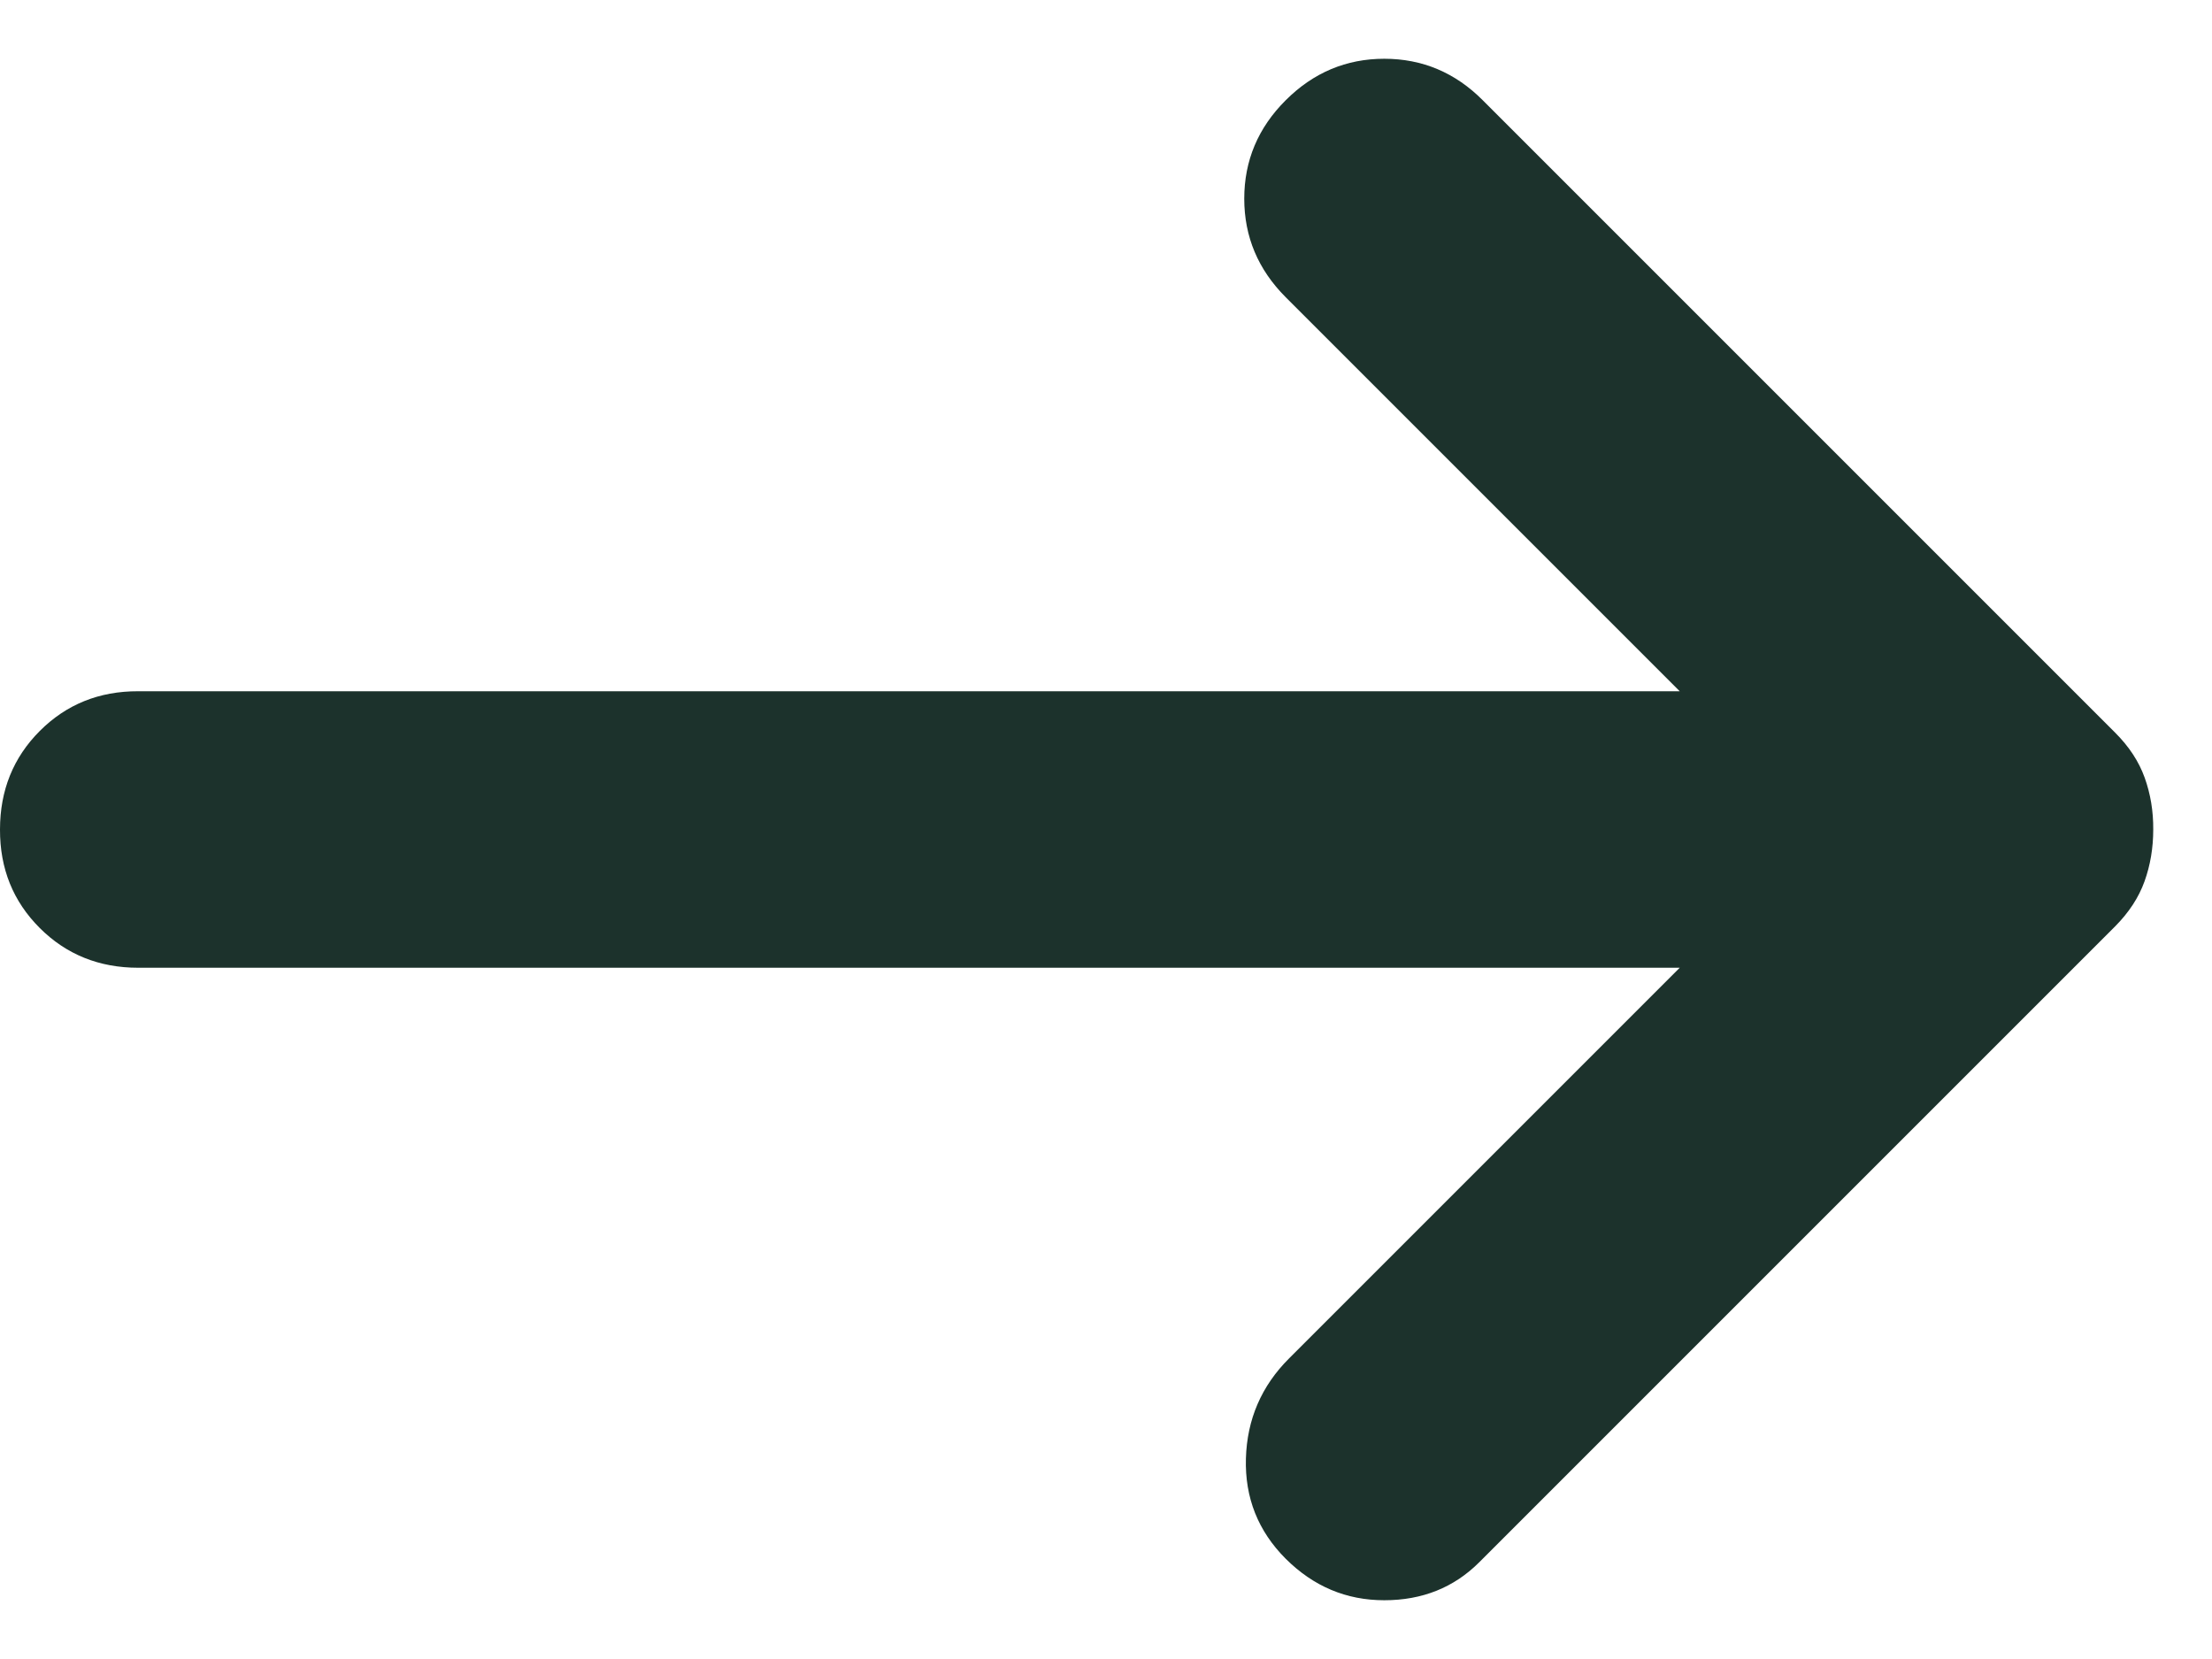 <svg width="16" height="12" viewBox="0 0 16 12" fill="none" xmlns="http://www.w3.org/2000/svg">
<path d="M9.3 11.275C9.1 11.075 9.004 10.833 9.012 10.55C9.02 10.267 9.124 10.025 9.325 9.825L12.15 7H1C0.717 7 0.479 6.904 0.287 6.712C0.095 6.52 -0.001 6.283 3.4602e-06 6C3.4602e-06 5.717 0.096 5.479 0.288 5.287C0.48 5.095 0.717 4.999 1 5H12.15L9.3 2.15C9.1 1.95 9 1.712 9 1.437C9 1.162 9.1 0.924 9.3 0.725C9.5 0.525 9.738 0.425 10.013 0.425C10.288 0.425 10.526 0.525 10.725 0.725L15.3 5.3C15.4 5.4 15.471 5.508 15.513 5.625C15.555 5.742 15.576 5.867 15.575 6C15.575 6.133 15.554 6.258 15.512 6.375C15.47 6.492 15.399 6.6 15.3 6.7L10.7 11.3C10.517 11.483 10.288 11.575 10.013 11.575C9.738 11.575 9.501 11.475 9.3 11.275Z" fill="#1C322C"/>
</svg>
